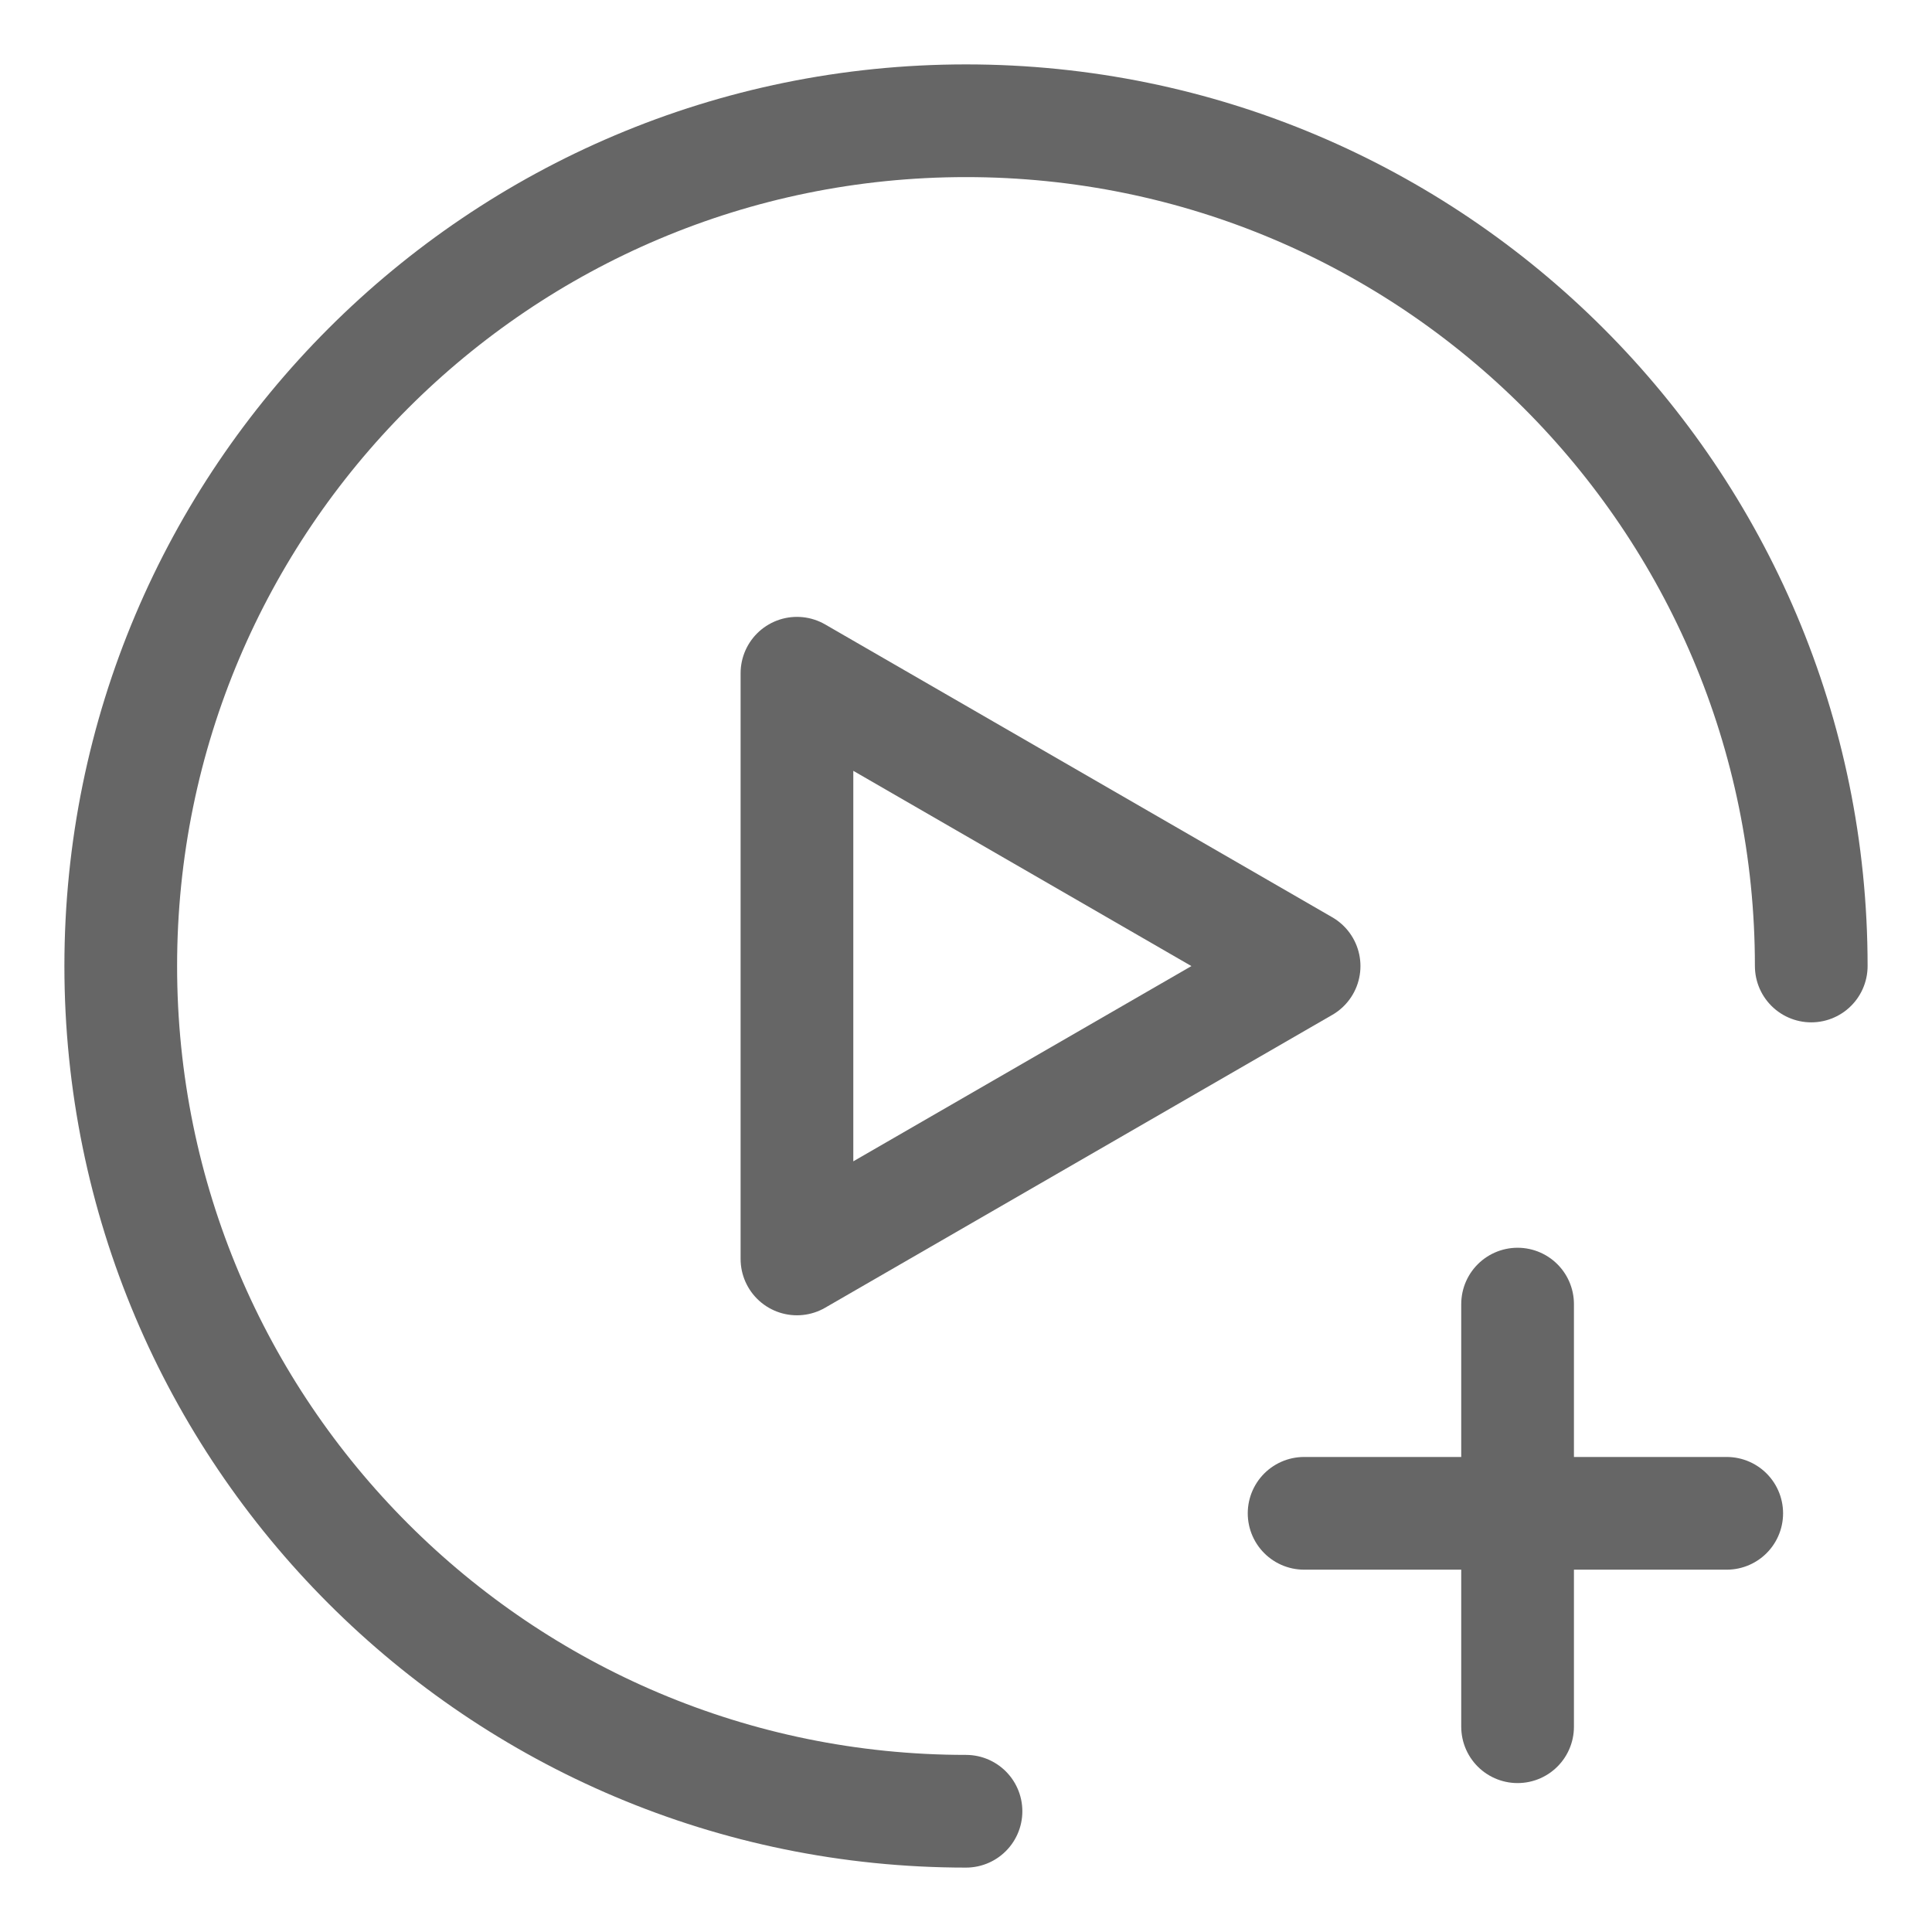 <svg height="24" viewBox="0 0 24 24" width="24" xmlns="http://www.w3.org/2000/svg"><g fill="none" fill-rule="evenodd"><path d="m0 0h24v24h-24z"/><g stroke="#666" stroke-linejoin="round" stroke-width="1.4"><path d="m12 22.5c-5.799 0-10.5-4.701-10.5-10.5s4.701-10.5 10.5-10.5 10.5 4.701 10.5 10.5" stroke-linecap="round"/><path d="m9.9 12v-3.637l3.15 1.819 3.15 1.819-3.15 1.819-3.15 1.819z"/><path d="m18.852 16.2v5.25" stroke-linecap="round"/><path d="m21.45 18.799h-5.25" stroke-linecap="round"/></g></g></svg>